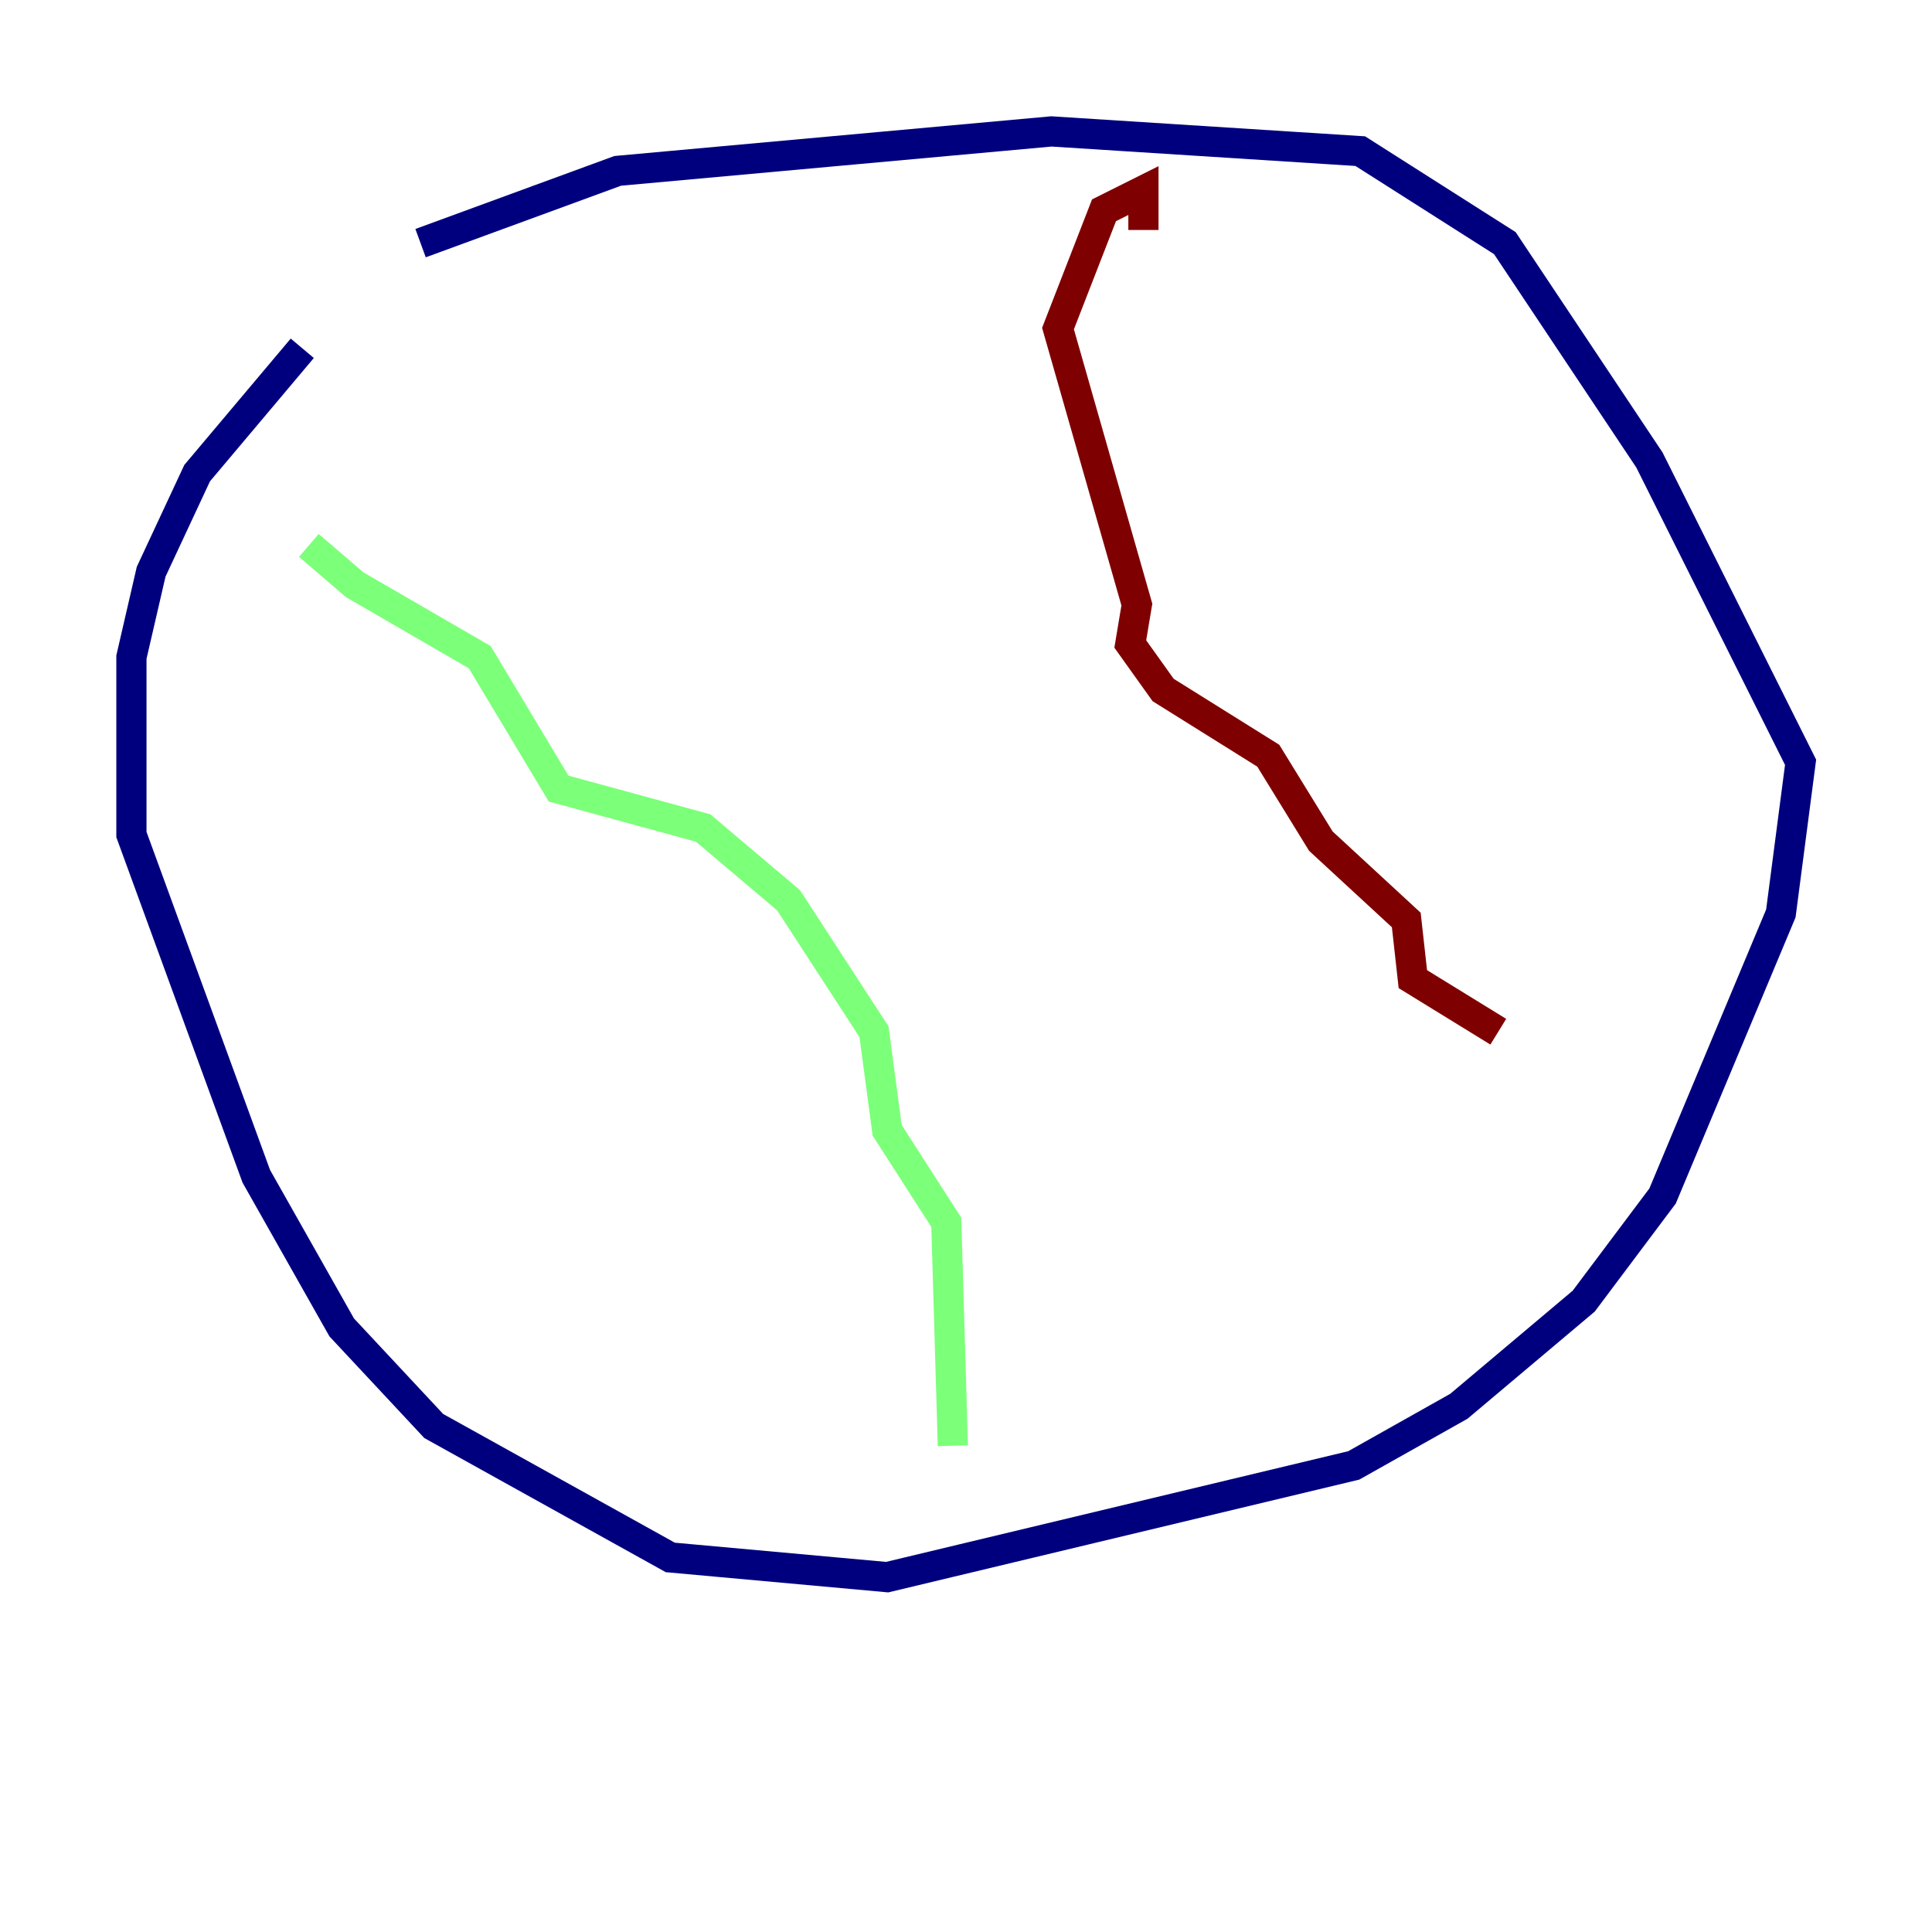 <?xml version="1.0" encoding="utf-8" ?>
<svg baseProfile="tiny" height="128" version="1.2" viewBox="0,0,128,128" width="128" xmlns="http://www.w3.org/2000/svg" xmlns:ev="http://www.w3.org/2001/xml-events" xmlns:xlink="http://www.w3.org/1999/xlink"><defs /><polyline fill="none" points="20.027,23.075 13.061,31.347 10.014,37.878 8.707,43.537 8.707,55.292 16.98,77.932 22.64,87.946 28.735,94.476 44.408,103.184 58.776,104.49 89.687,97.088 96.653,93.17 104.925,86.204 110.15,79.238 117.986,60.517 119.293,50.503 109.279,30.476 99.701,16.109 90.122,10.014 69.66,8.707 40.925,11.32 27.864,16.109" stroke="#00007f" stroke-width="2" /><polyline fill="none" points="20.463,36.136 23.51,38.748 31.782,43.537 37.007,52.245 46.585,54.857 52.245,59.646 57.905,68.354 58.776,74.884 62.694,80.98 63.129,95.782" stroke="#7cff79" stroke-width="2" /><polyline fill="none" points="75.755,15.238 75.755,12.626 73.143,13.932 70.095,21.769 75.32,40.054 74.884,42.667 77.061,45.714 84.027,50.068 87.51,55.728 93.17,60.952 93.605,64.871 99.265,68.354" stroke="#7f0000" stroke-width="2" /></svg>